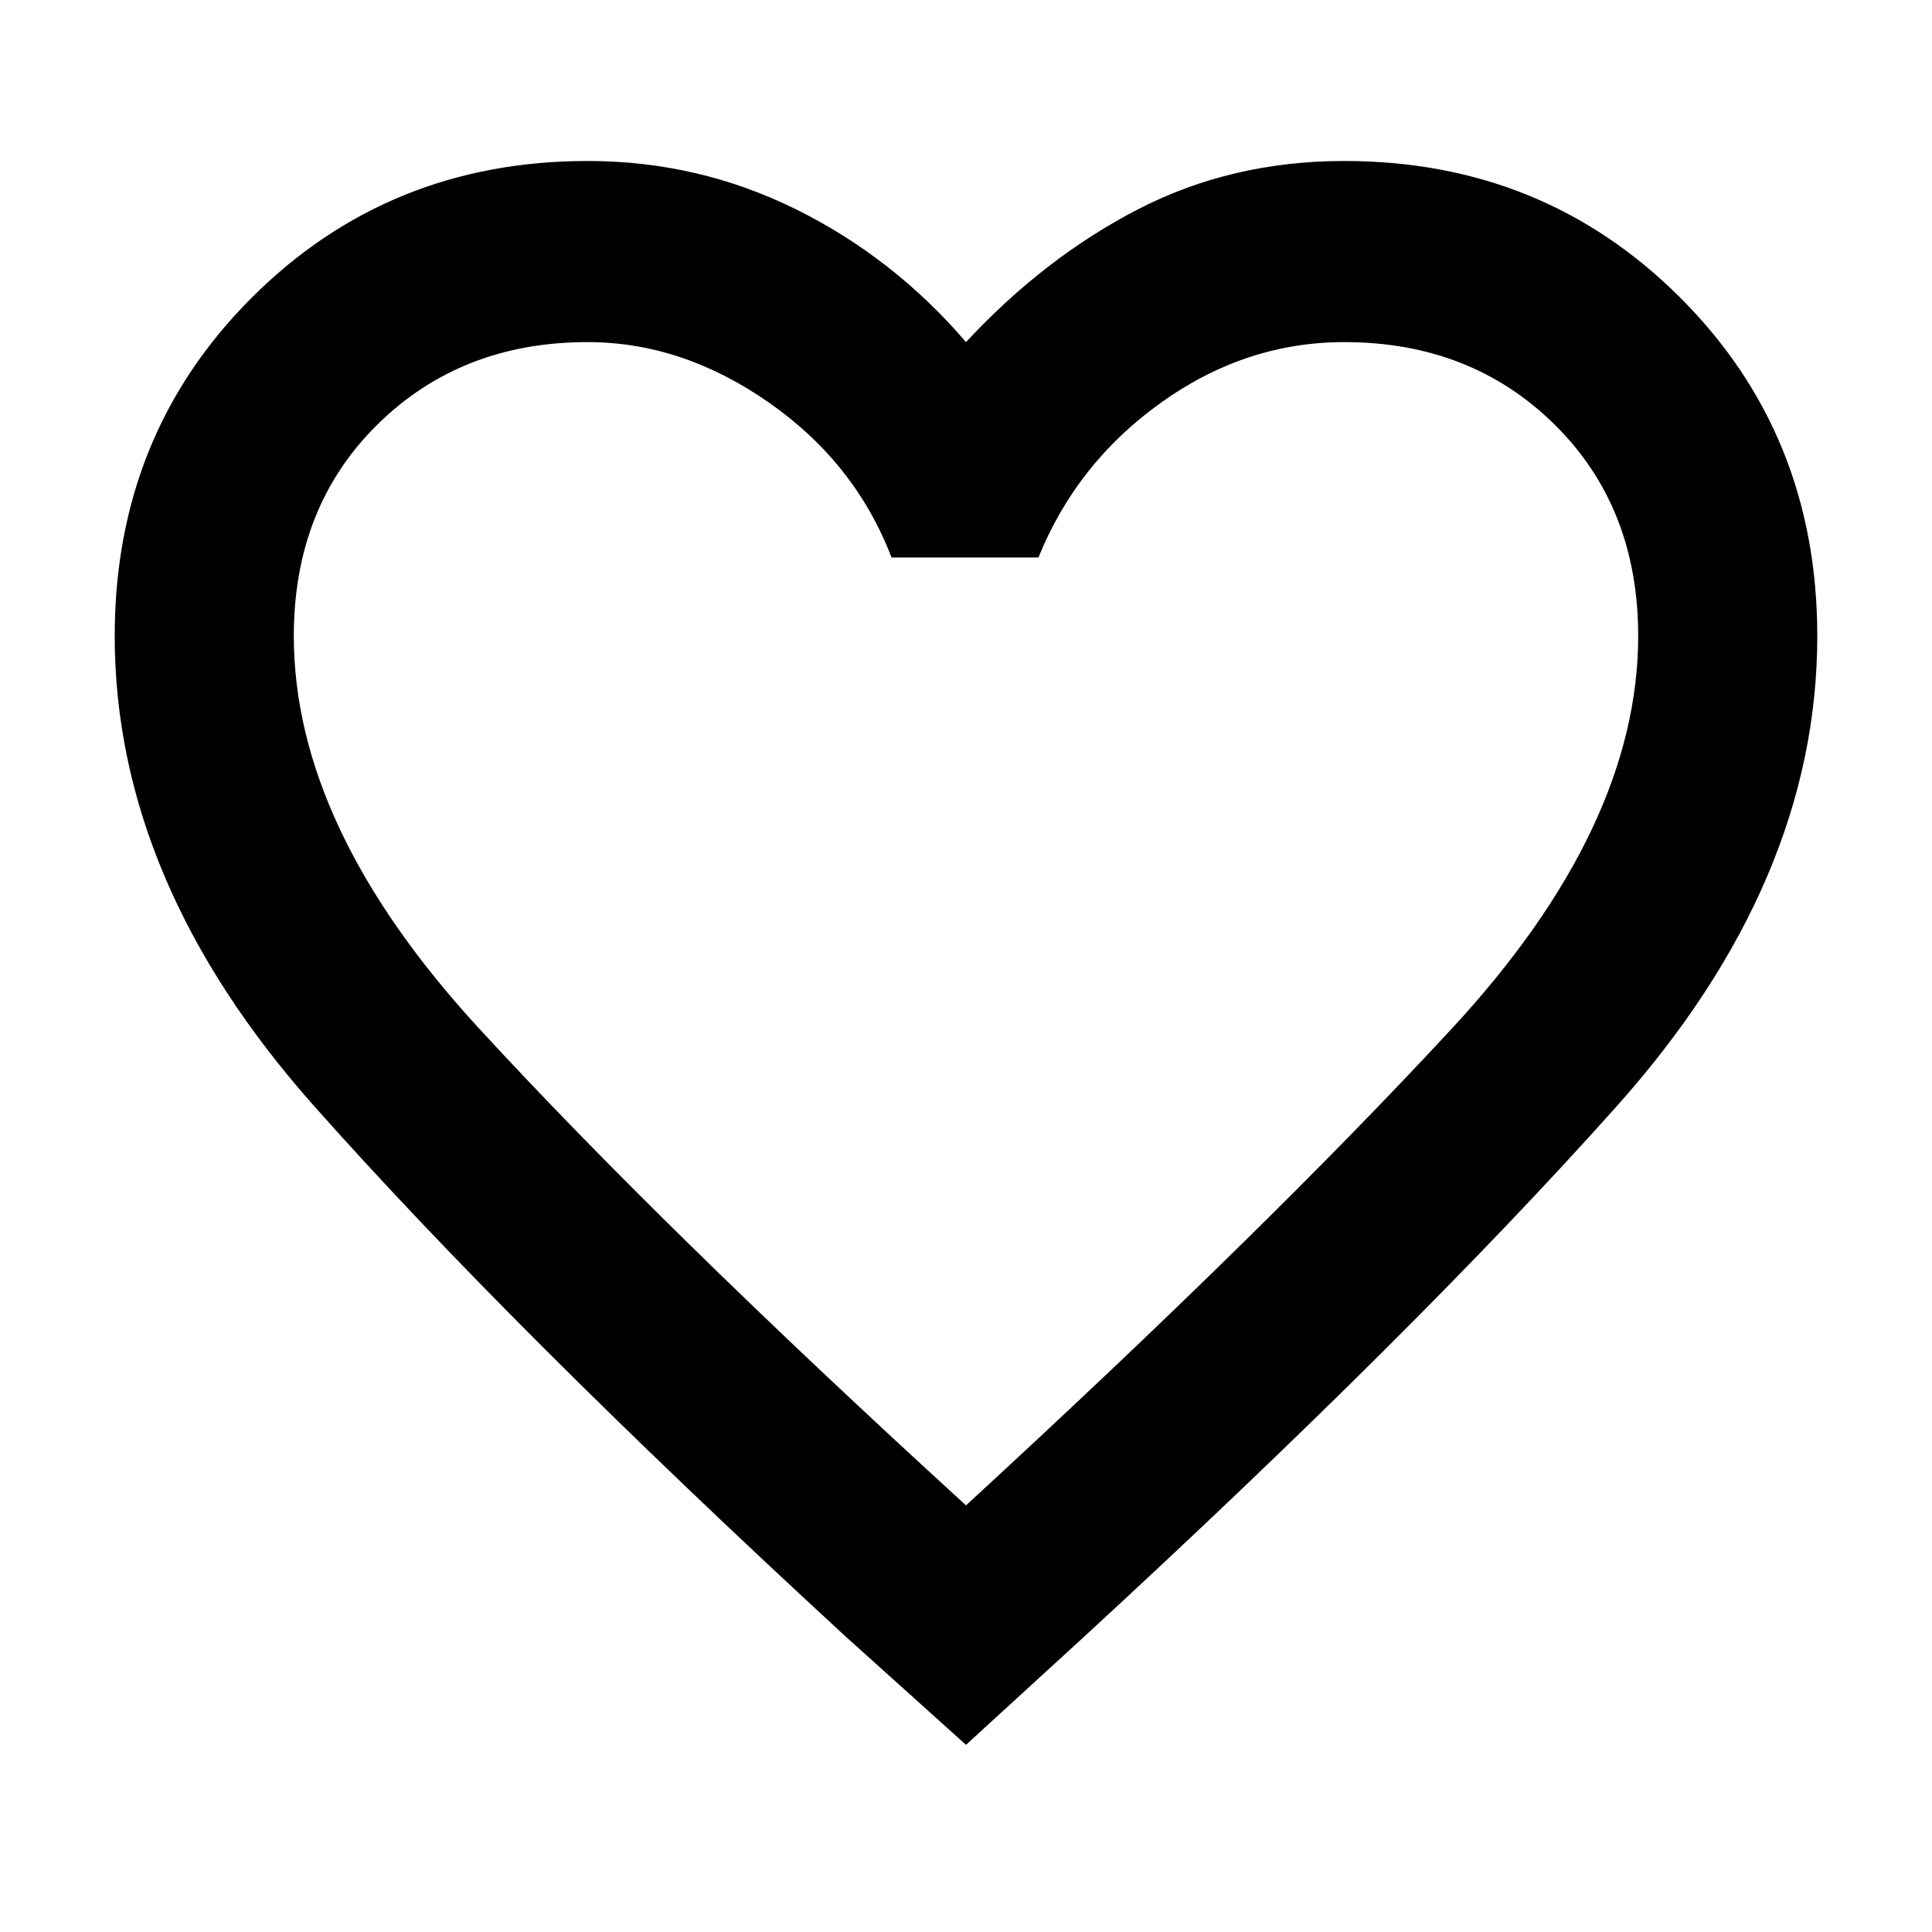 <svg xmlns="http://www.w3.org/2000/svg" height="40" width="40"><path d="M20 36.125 17.5 33.875Q10.625 27.542 6.5 22.896Q2.375 18.25 2.375 13.167Q2.375 9 5.208 6.167Q8.042 3.333 12.167 3.333Q14.458 3.333 16.479 4.333Q18.5 5.333 20 7.083Q21.625 5.333 23.562 4.333Q25.5 3.333 27.833 3.333Q31.958 3.333 34.792 6.167Q37.625 9 37.625 13.167Q37.625 18.25 33.479 22.896Q29.333 27.542 22.458 33.875ZM20 19.083Q20 19.083 20 19.083Q20 19.083 20 19.083Q20 19.083 20 19.083Q20 19.083 20 19.083Q20 19.083 20 19.083Q20 19.083 20 19.083Q20 19.083 20 19.083Q20 19.083 20 19.083Q20 19.083 20 19.083Q20 19.083 20 19.083Q20 19.083 20 19.083Q20 19.083 20 19.083ZM20 31.167Q26.208 25.458 30.062 21.292Q33.917 17.125 33.917 13.167Q33.917 10.5 32.188 8.792Q30.458 7.083 27.833 7.083Q25.792 7.083 24.042 8.333Q22.292 9.583 21.5 11.542H18.458Q17.708 9.583 15.917 8.333Q14.125 7.083 12.167 7.083Q9.542 7.083 7.812 8.792Q6.083 10.5 6.083 13.167Q6.083 17.125 9.917 21.292Q13.75 25.458 20 31.167Z"/></svg>